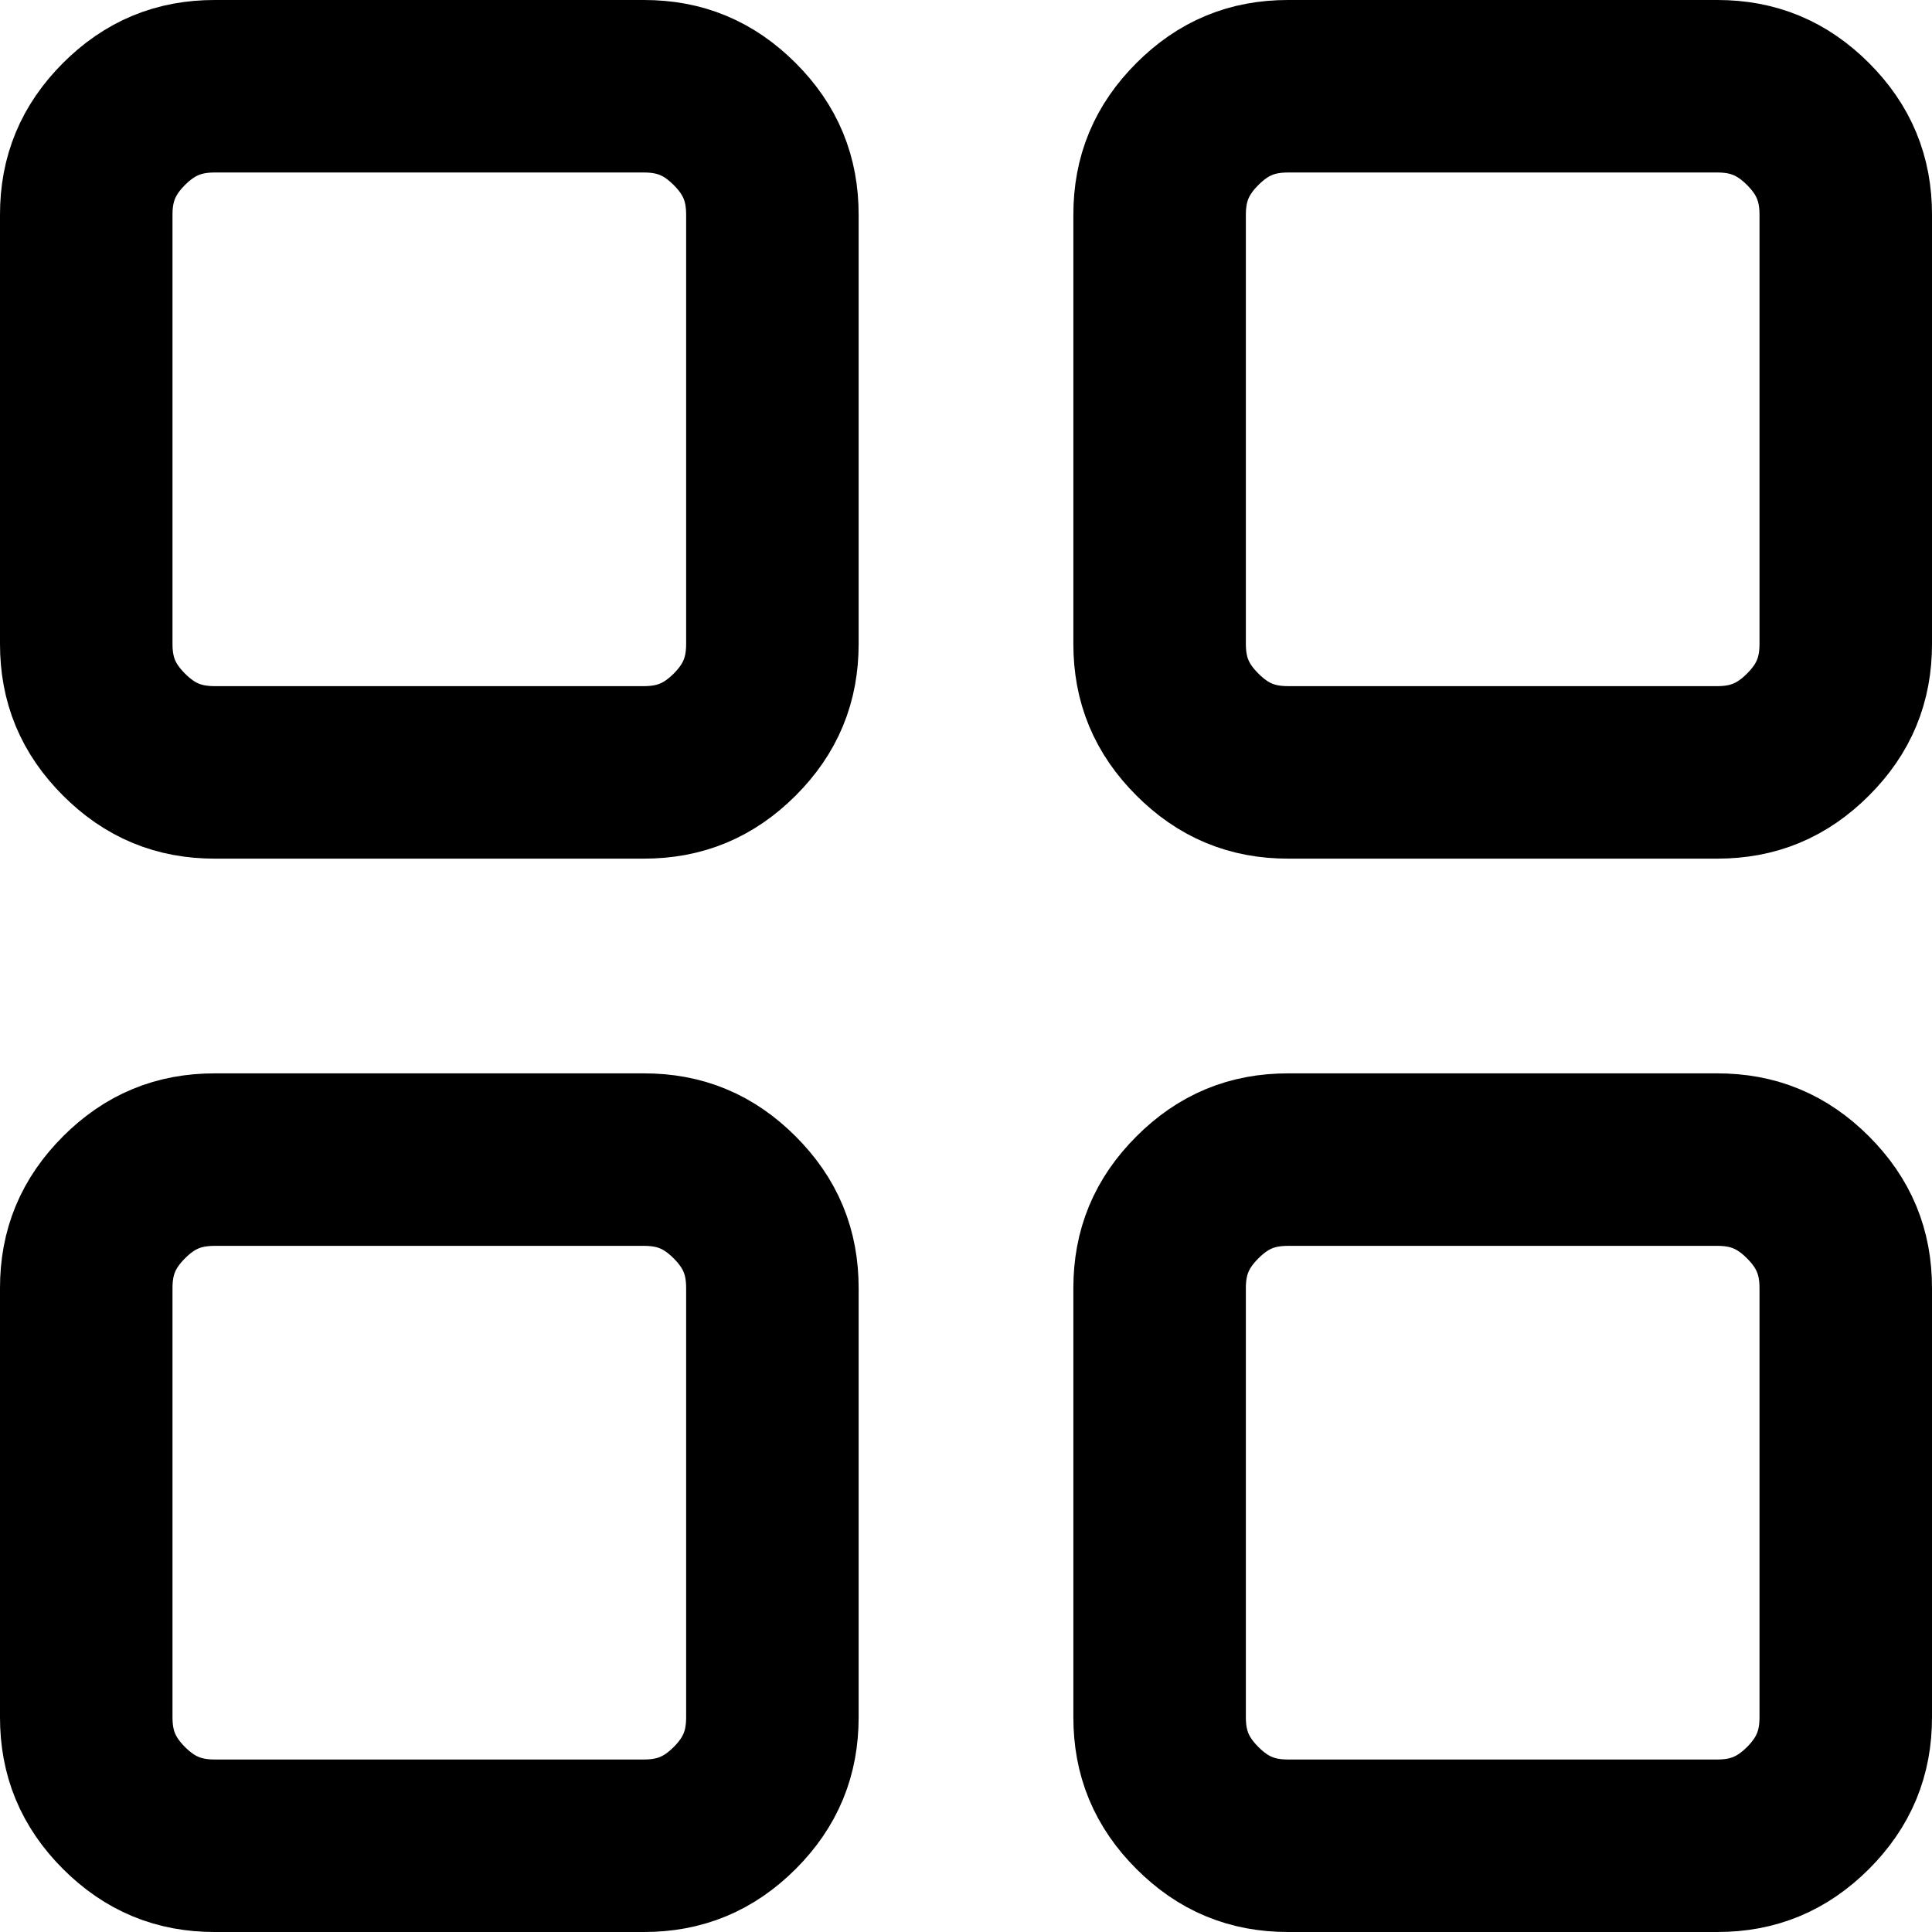 <svg width="28" height="28" viewBox="0 0 28 28" fill="none" xmlns="http://www.w3.org/2000/svg">
<path d="M17.355 10.647L17.353 10.645C16.977 10.269 16.806 9.854 16.806 9.333V3.111C16.806 2.59 16.977 2.174 17.354 1.797C17.73 1.421 18.145 1.25 18.667 1.25H24.889C25.41 1.25 25.826 1.421 26.203 1.797C26.579 2.174 26.75 2.59 26.75 3.111V9.333C26.75 9.855 26.579 10.27 26.203 10.646C25.826 11.023 25.41 11.194 24.889 11.194H18.667C18.146 11.194 17.731 11.023 17.355 10.647ZM11.194 9.333C11.194 9.855 11.023 10.27 10.648 10.646C10.27 11.023 9.854 11.194 9.333 11.194H3.111C2.59 11.194 2.174 11.023 1.797 10.646C1.421 10.27 1.25 9.855 1.25 9.333V3.111C1.25 2.59 1.421 2.174 1.797 1.797C2.174 1.421 2.59 1.25 3.111 1.25H9.333C9.855 1.25 10.27 1.421 10.647 1.797C11.024 2.174 11.194 2.59 11.194 3.111V9.333ZM16.806 18.667C16.806 18.146 16.977 17.73 17.354 17.353C17.73 16.977 18.145 16.806 18.667 16.806H24.889C25.41 16.806 25.826 16.976 26.203 17.353C26.579 17.73 26.75 18.145 26.75 18.667V24.889C26.75 25.41 26.579 25.826 26.203 26.203C25.826 26.579 25.41 26.75 24.889 26.75H18.667C18.145 26.75 17.73 26.579 17.354 26.203C16.977 25.826 16.806 25.41 16.806 24.889V18.667ZM9.333 16.806C9.855 16.806 10.27 16.976 10.647 17.353C11.024 17.73 11.194 18.145 11.194 18.667V24.889C11.194 25.41 11.024 25.826 10.648 26.203C10.27 26.579 9.855 26.75 9.333 26.75H3.111C2.59 26.75 2.174 26.579 1.797 26.203C1.421 25.826 1.25 25.41 1.25 24.889V18.667C1.25 18.145 1.421 17.73 1.797 17.353C2.174 16.976 2.59 16.806 3.111 16.806H9.333Z" stroke="black" stroke-width="2.5"/>
</svg>

